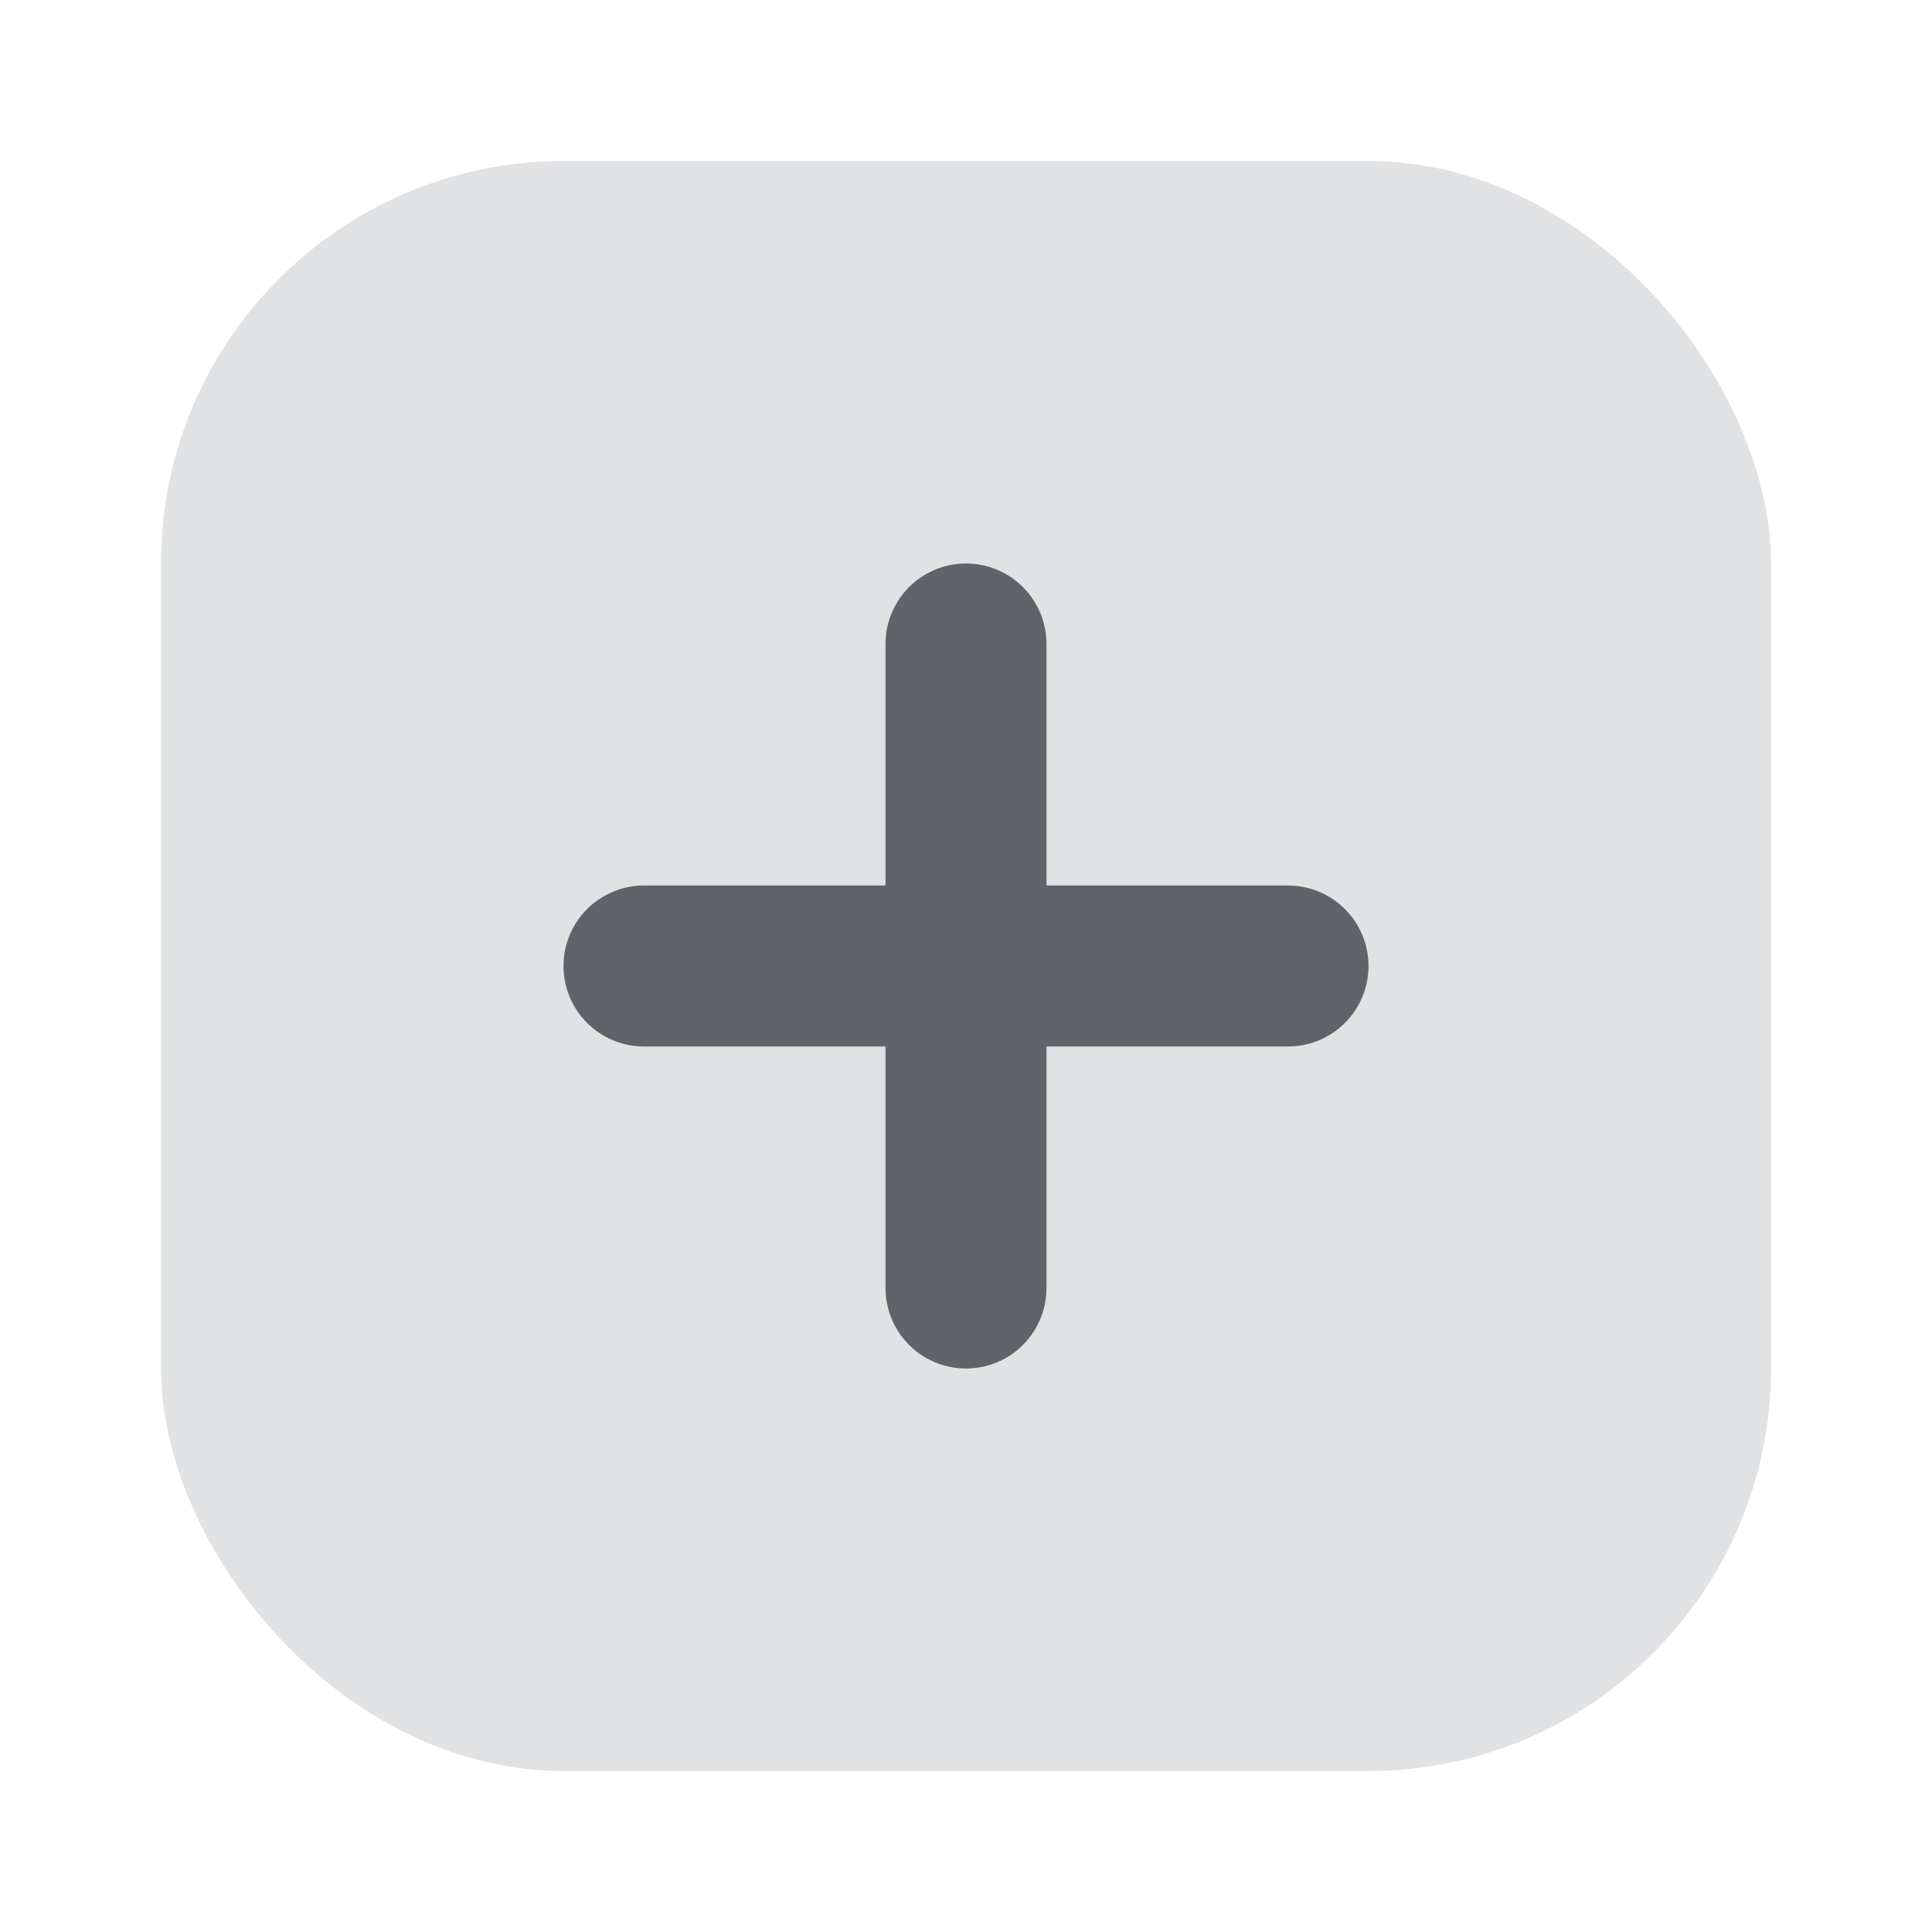<svg width="24" height="24" viewBox="0 0 24 24" fill="none" xmlns="http://www.w3.org/2000/svg">
<rect x="2" y="2" width="20" height="20" rx="5" fill="#E1E2E4"/>
<path d="M8 12L16 12M12 16L12 8" stroke="#62636A" stroke-width="2" stroke-linecap="round"/>
</svg>
